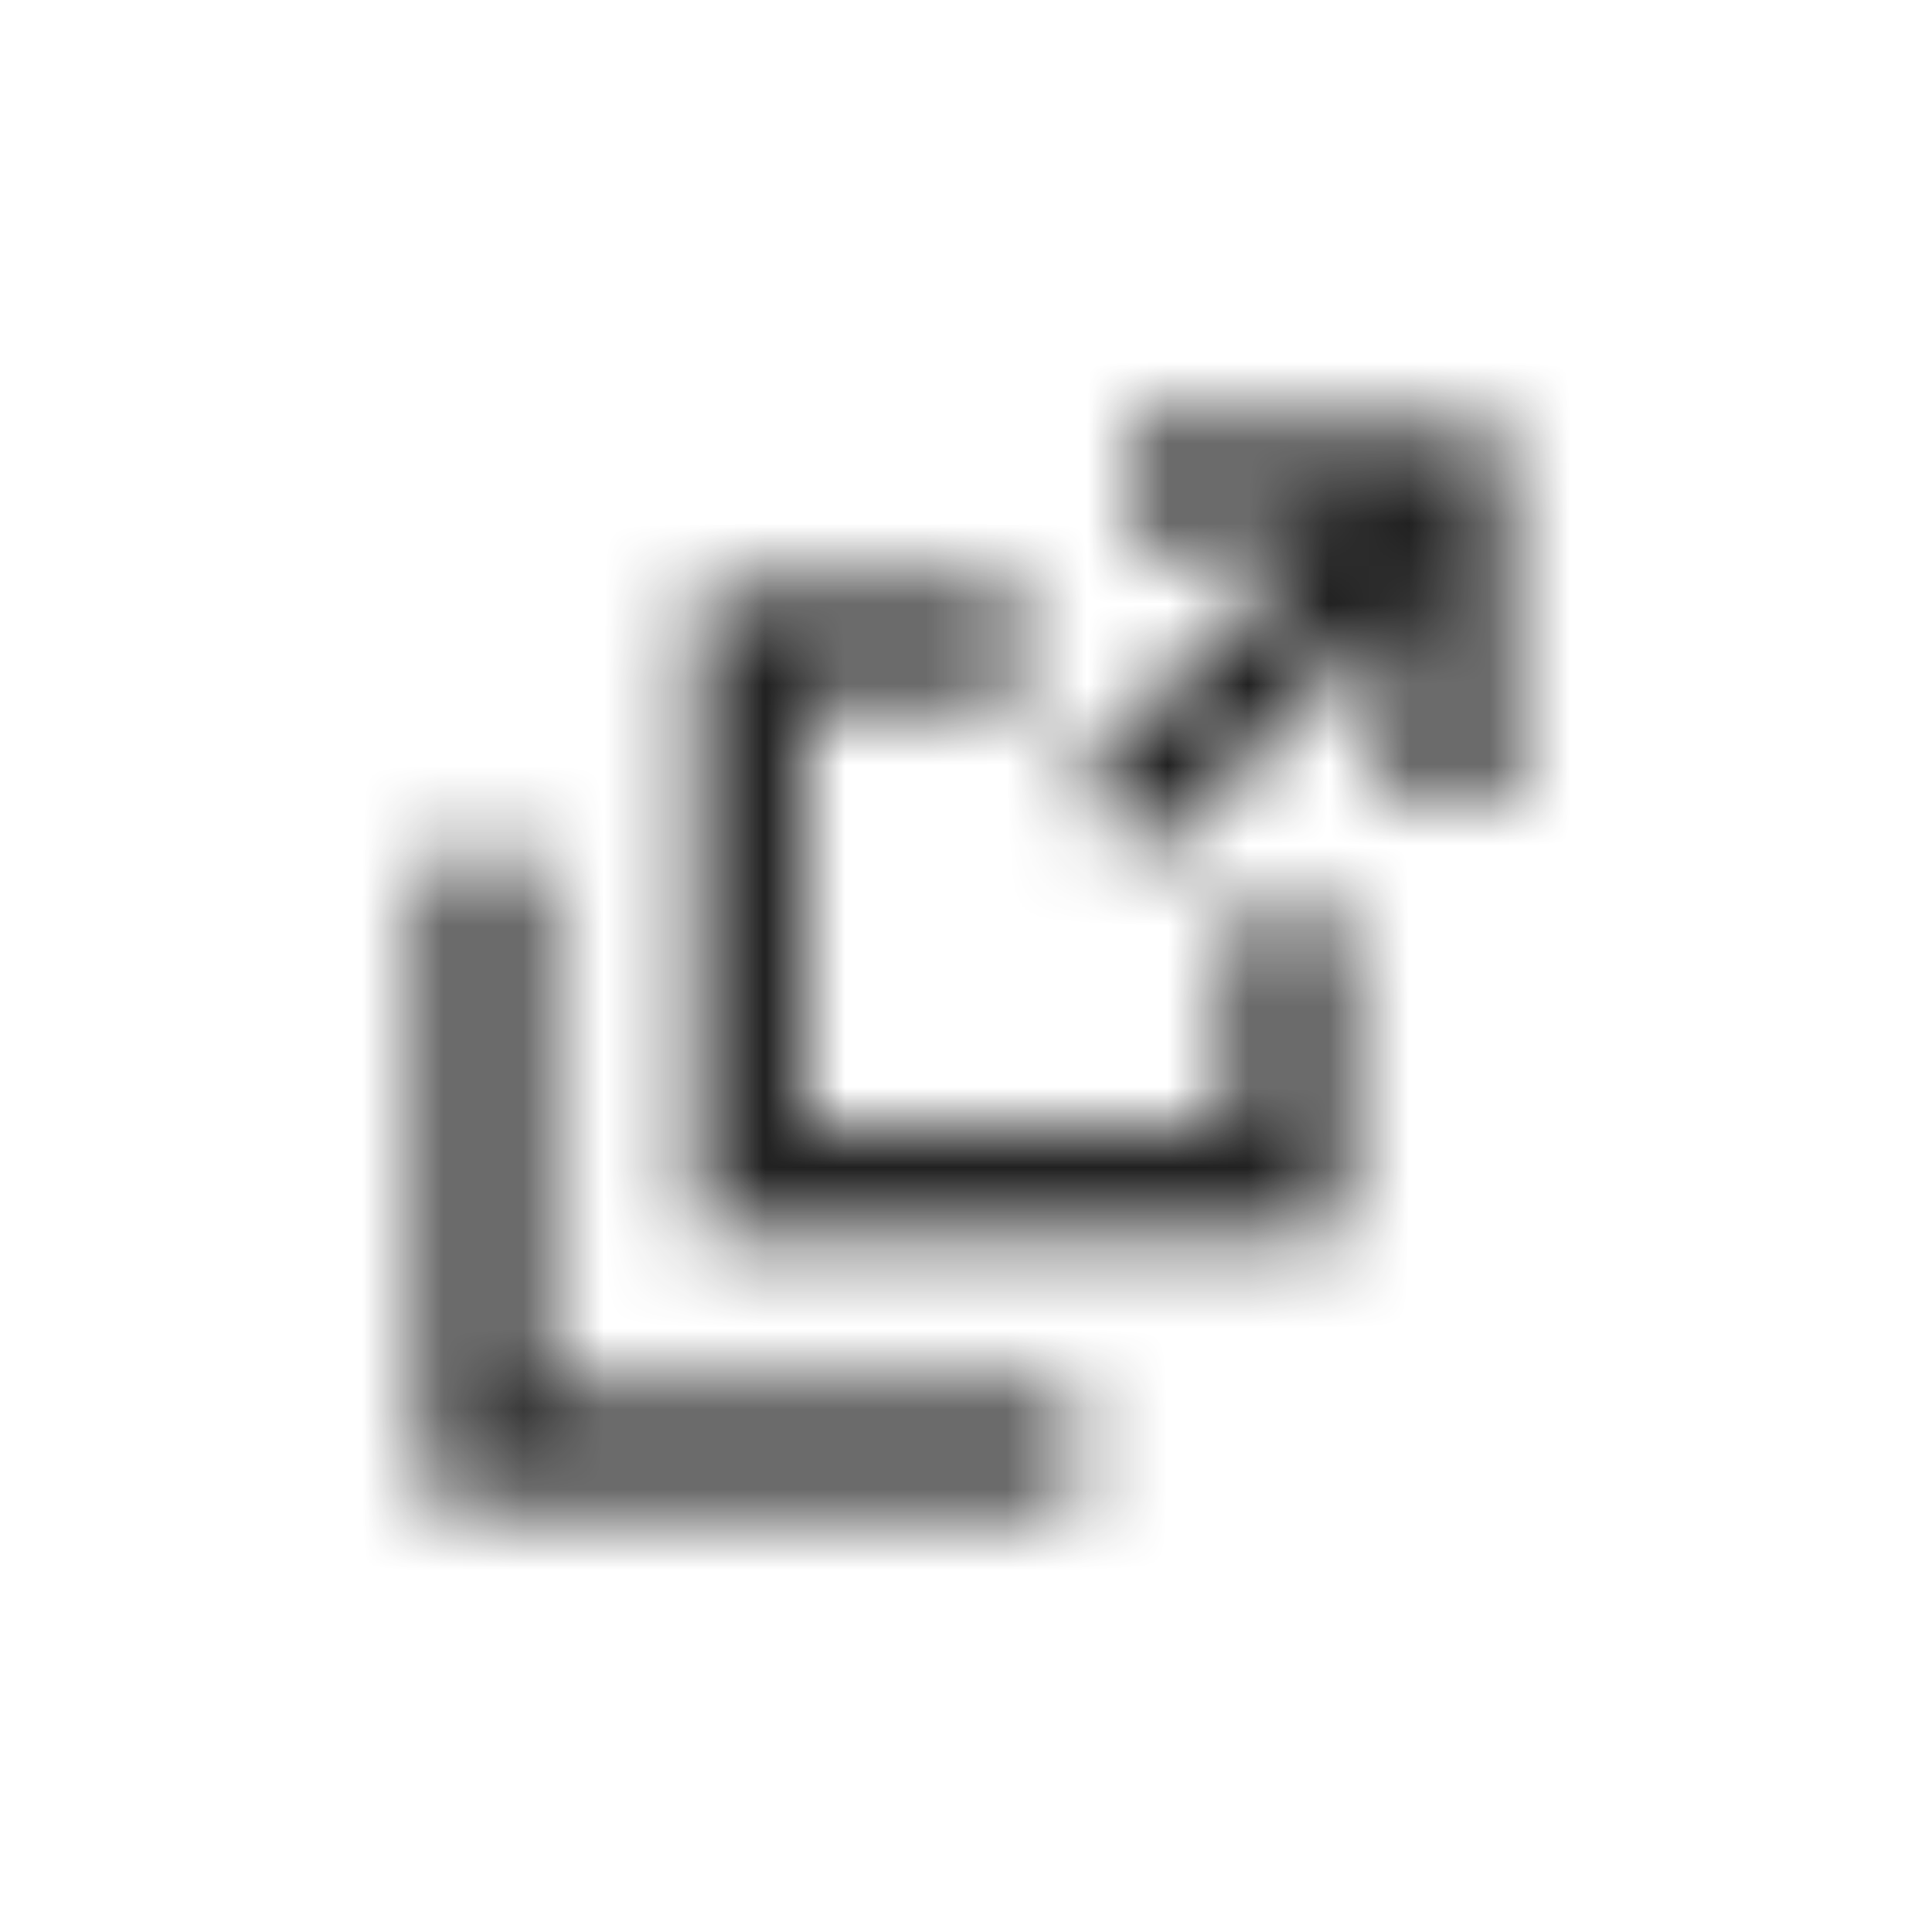 <?xml version="1.0" encoding="UTF-8"?>
<svg width="24px" height="24px" viewBox="0 0 24 24" version="1.1" xmlns="http://www.w3.org/2000/svg" xmlns:xlink="http://www.w3.org/1999/xlink">
    <!-- Generator: Sketch 51.2 (57519) - http://www.bohemiancoding.com/sketch -->
    <title>icon/expand</title>
    <desc>Created with Sketch.</desc>
    <defs>
        <path d="M14,5.333 L14,6.667 L16.396,6.667 L13.333,9.729 L14.271,10.667 L17.333,7.604 L17.333,10 L18.667,10 L18.667,5.333 L14,5.333 Z M6.667,17.333 L6.667,10.667 L5.333,10.667 L5.333,18.667 L13.333,18.667 L13.333,17.333 L6.667,17.333 Z M10,14 L10,8.667 L12.667,8.667 L12.667,7.333 L8.667,7.333 L8.667,15.333 L16.667,15.333 L16.667,11.333 L15.333,11.333 L15.333,14 L10,14 Z" id="path-1"></path>
    </defs>
    <g id="icon/expand" stroke="none" stroke-width="1" fill="none" fill-rule="evenodd">
        <mask id="mask-2" fill="white">
            <use xlink:href="#path-1"></use>
        </mask>
        <g id="icons8-expand" fill-rule="nonzero"></g>
        <g id="colors/default/black" mask="url(#mask-2)" fill="#212121">
            <rect id="Rectangle" x="0" y="0" width="24" height="24"></rect>
        </g>
    </g>
</svg>